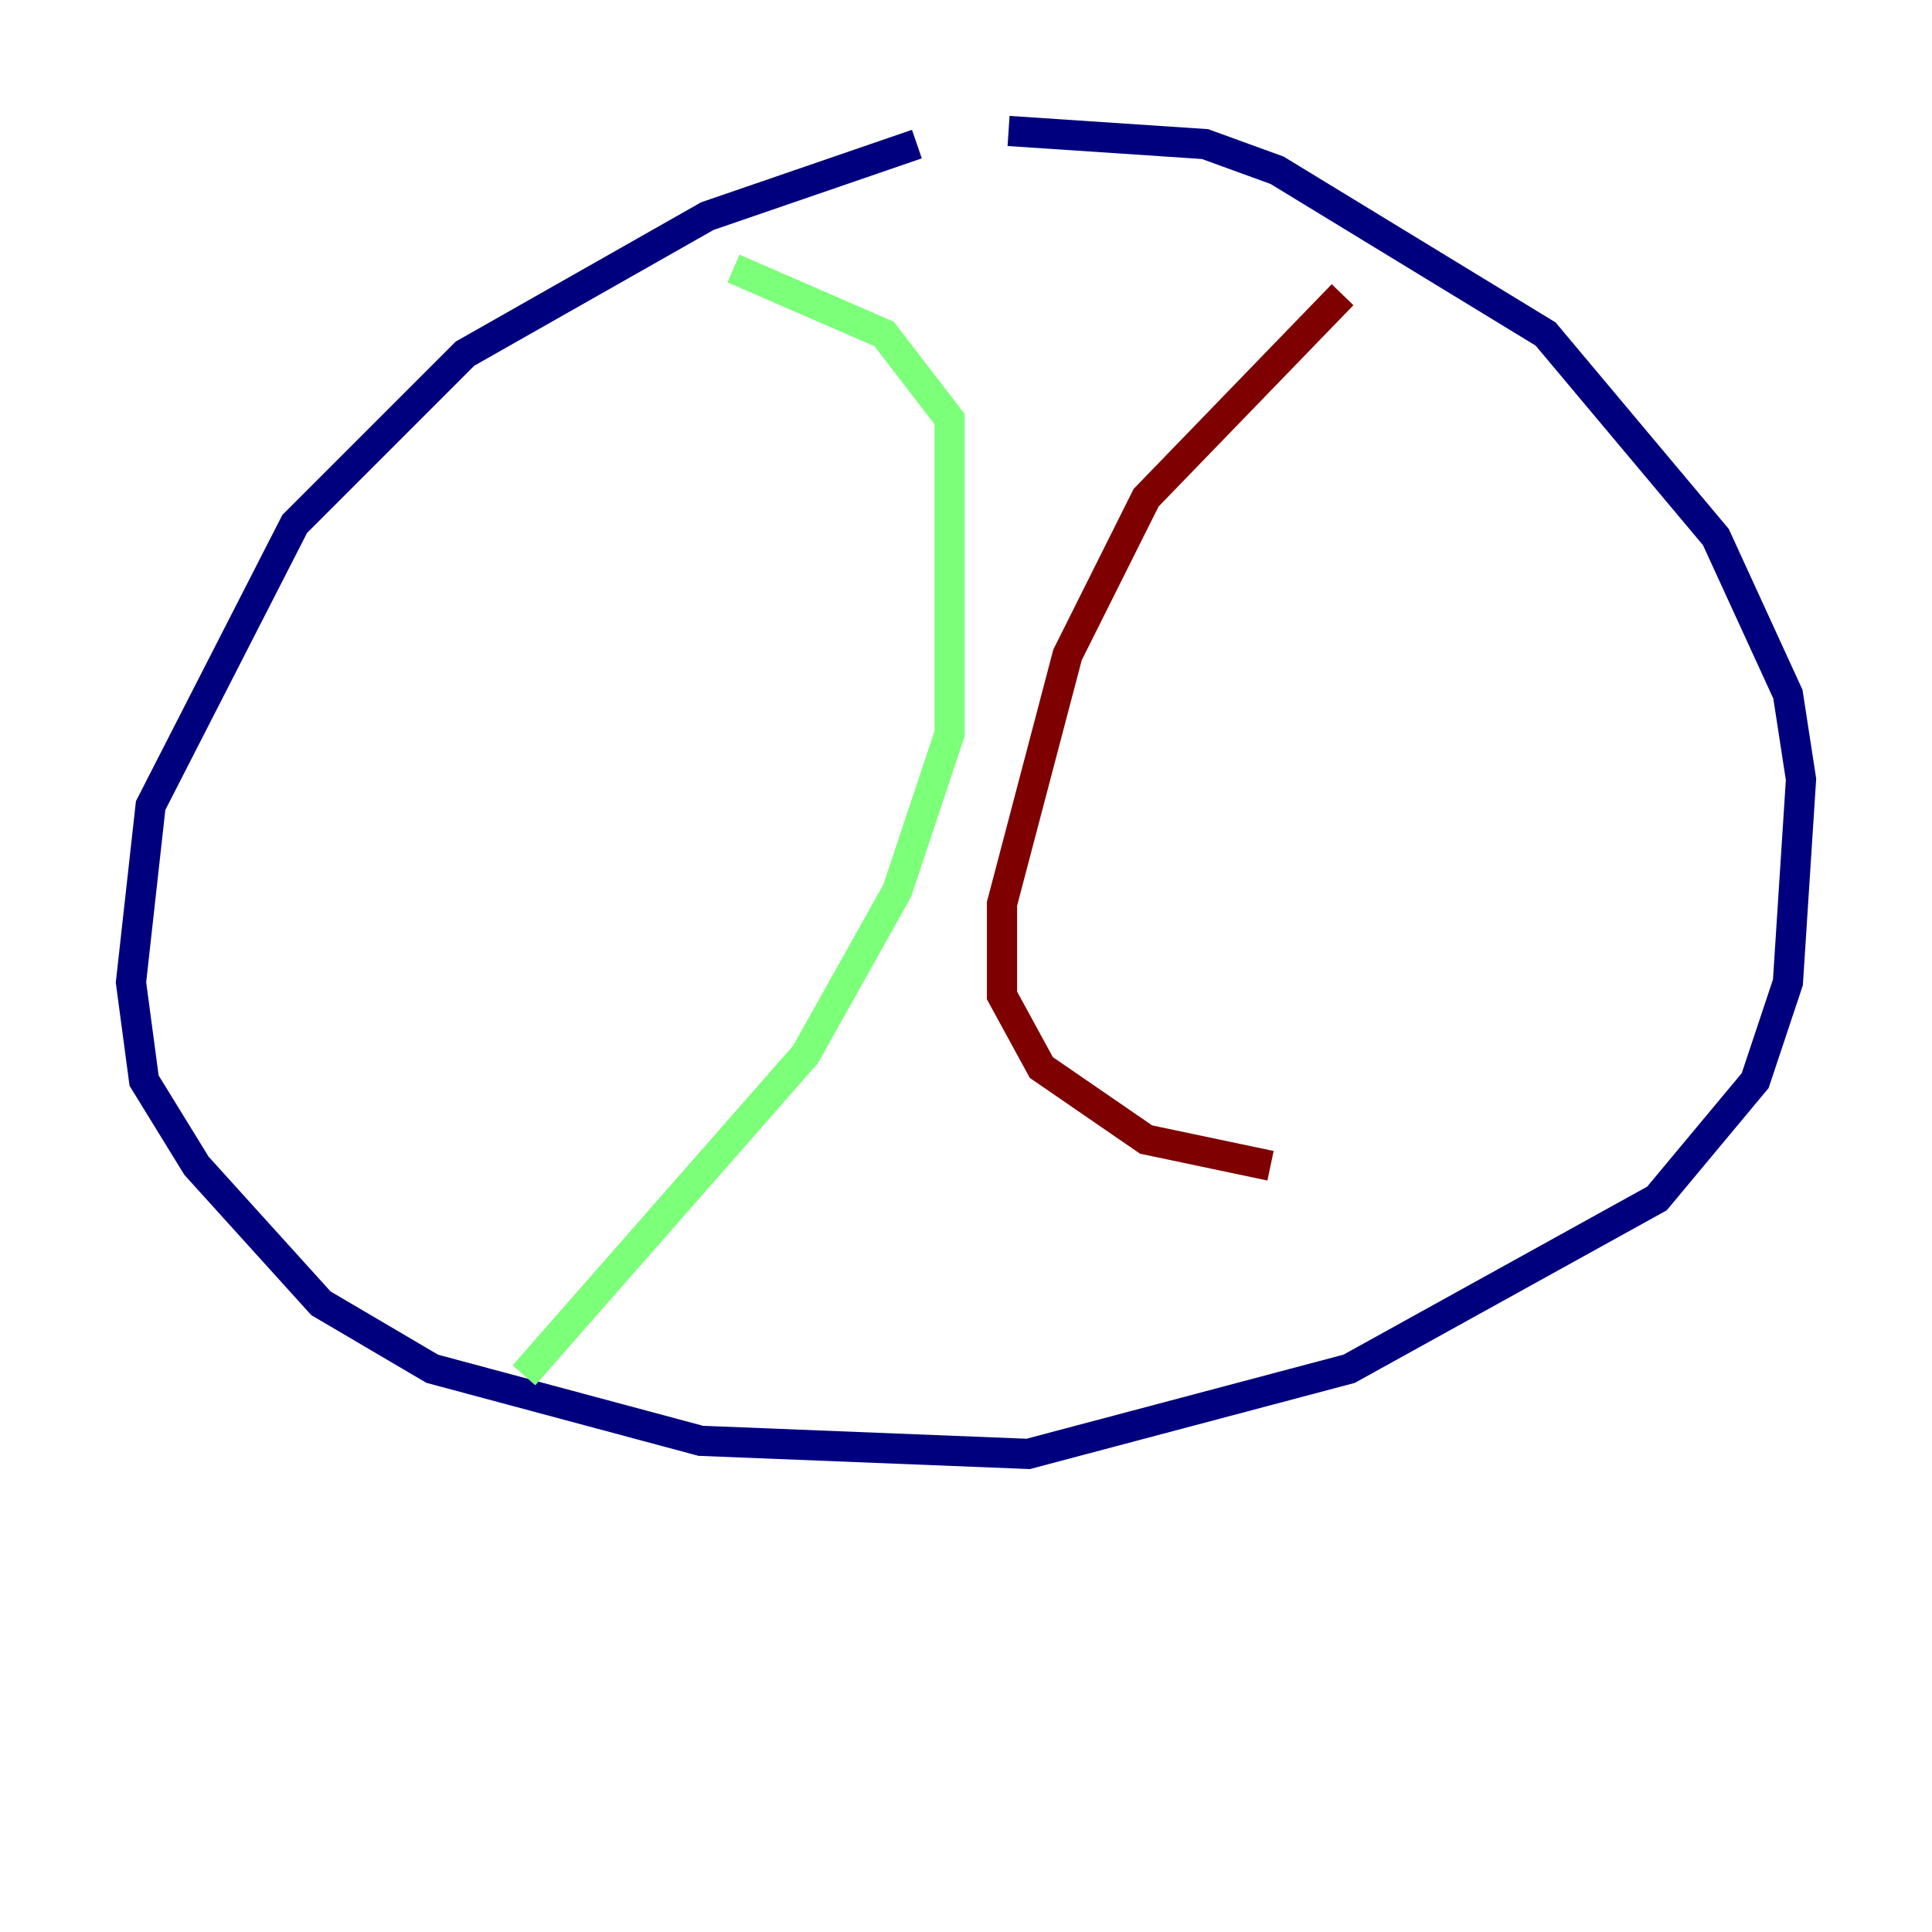 <?xml version="1.0" encoding="utf-8" ?>
<svg baseProfile="tiny" height="128" version="1.2" viewBox="0,0,128,128" width="128" xmlns="http://www.w3.org/2000/svg" xmlns:ev="http://www.w3.org/2001/xml-events" xmlns:xlink="http://www.w3.org/1999/xlink"><defs /><polyline fill="none" points="60.746,9.546 46.861,14.319 30.807,23.43 19.525,34.712 9.98,53.37 8.678,65.085 9.546,71.593 13.017,77.234 21.261,86.346 28.637,90.685 46.427,95.458 68.122,96.325 89.383,90.685 109.776,79.403 116.285,71.593 118.454,65.085 119.322,51.634 118.454,45.993 113.681,35.58 102.4,22.129 84.61,11.281 79.837,9.546 66.82,8.678" stroke="#00007f" stroke-width="2" /><polyline fill="none" points="48.597,17.79 58.576,22.129 62.915,27.77 62.915,48.597 59.444,59.01 53.37,69.858 34.712,91.119" stroke="#7cff79" stroke-width="2" /><polyline fill="none" points="88.949,19.525 75.932,32.976 70.725,43.39 66.386,59.878 66.386,65.953 68.99,70.725 75.932,75.498 84.176,77.234" stroke="#7f0000" stroke-width="2" /></svg>